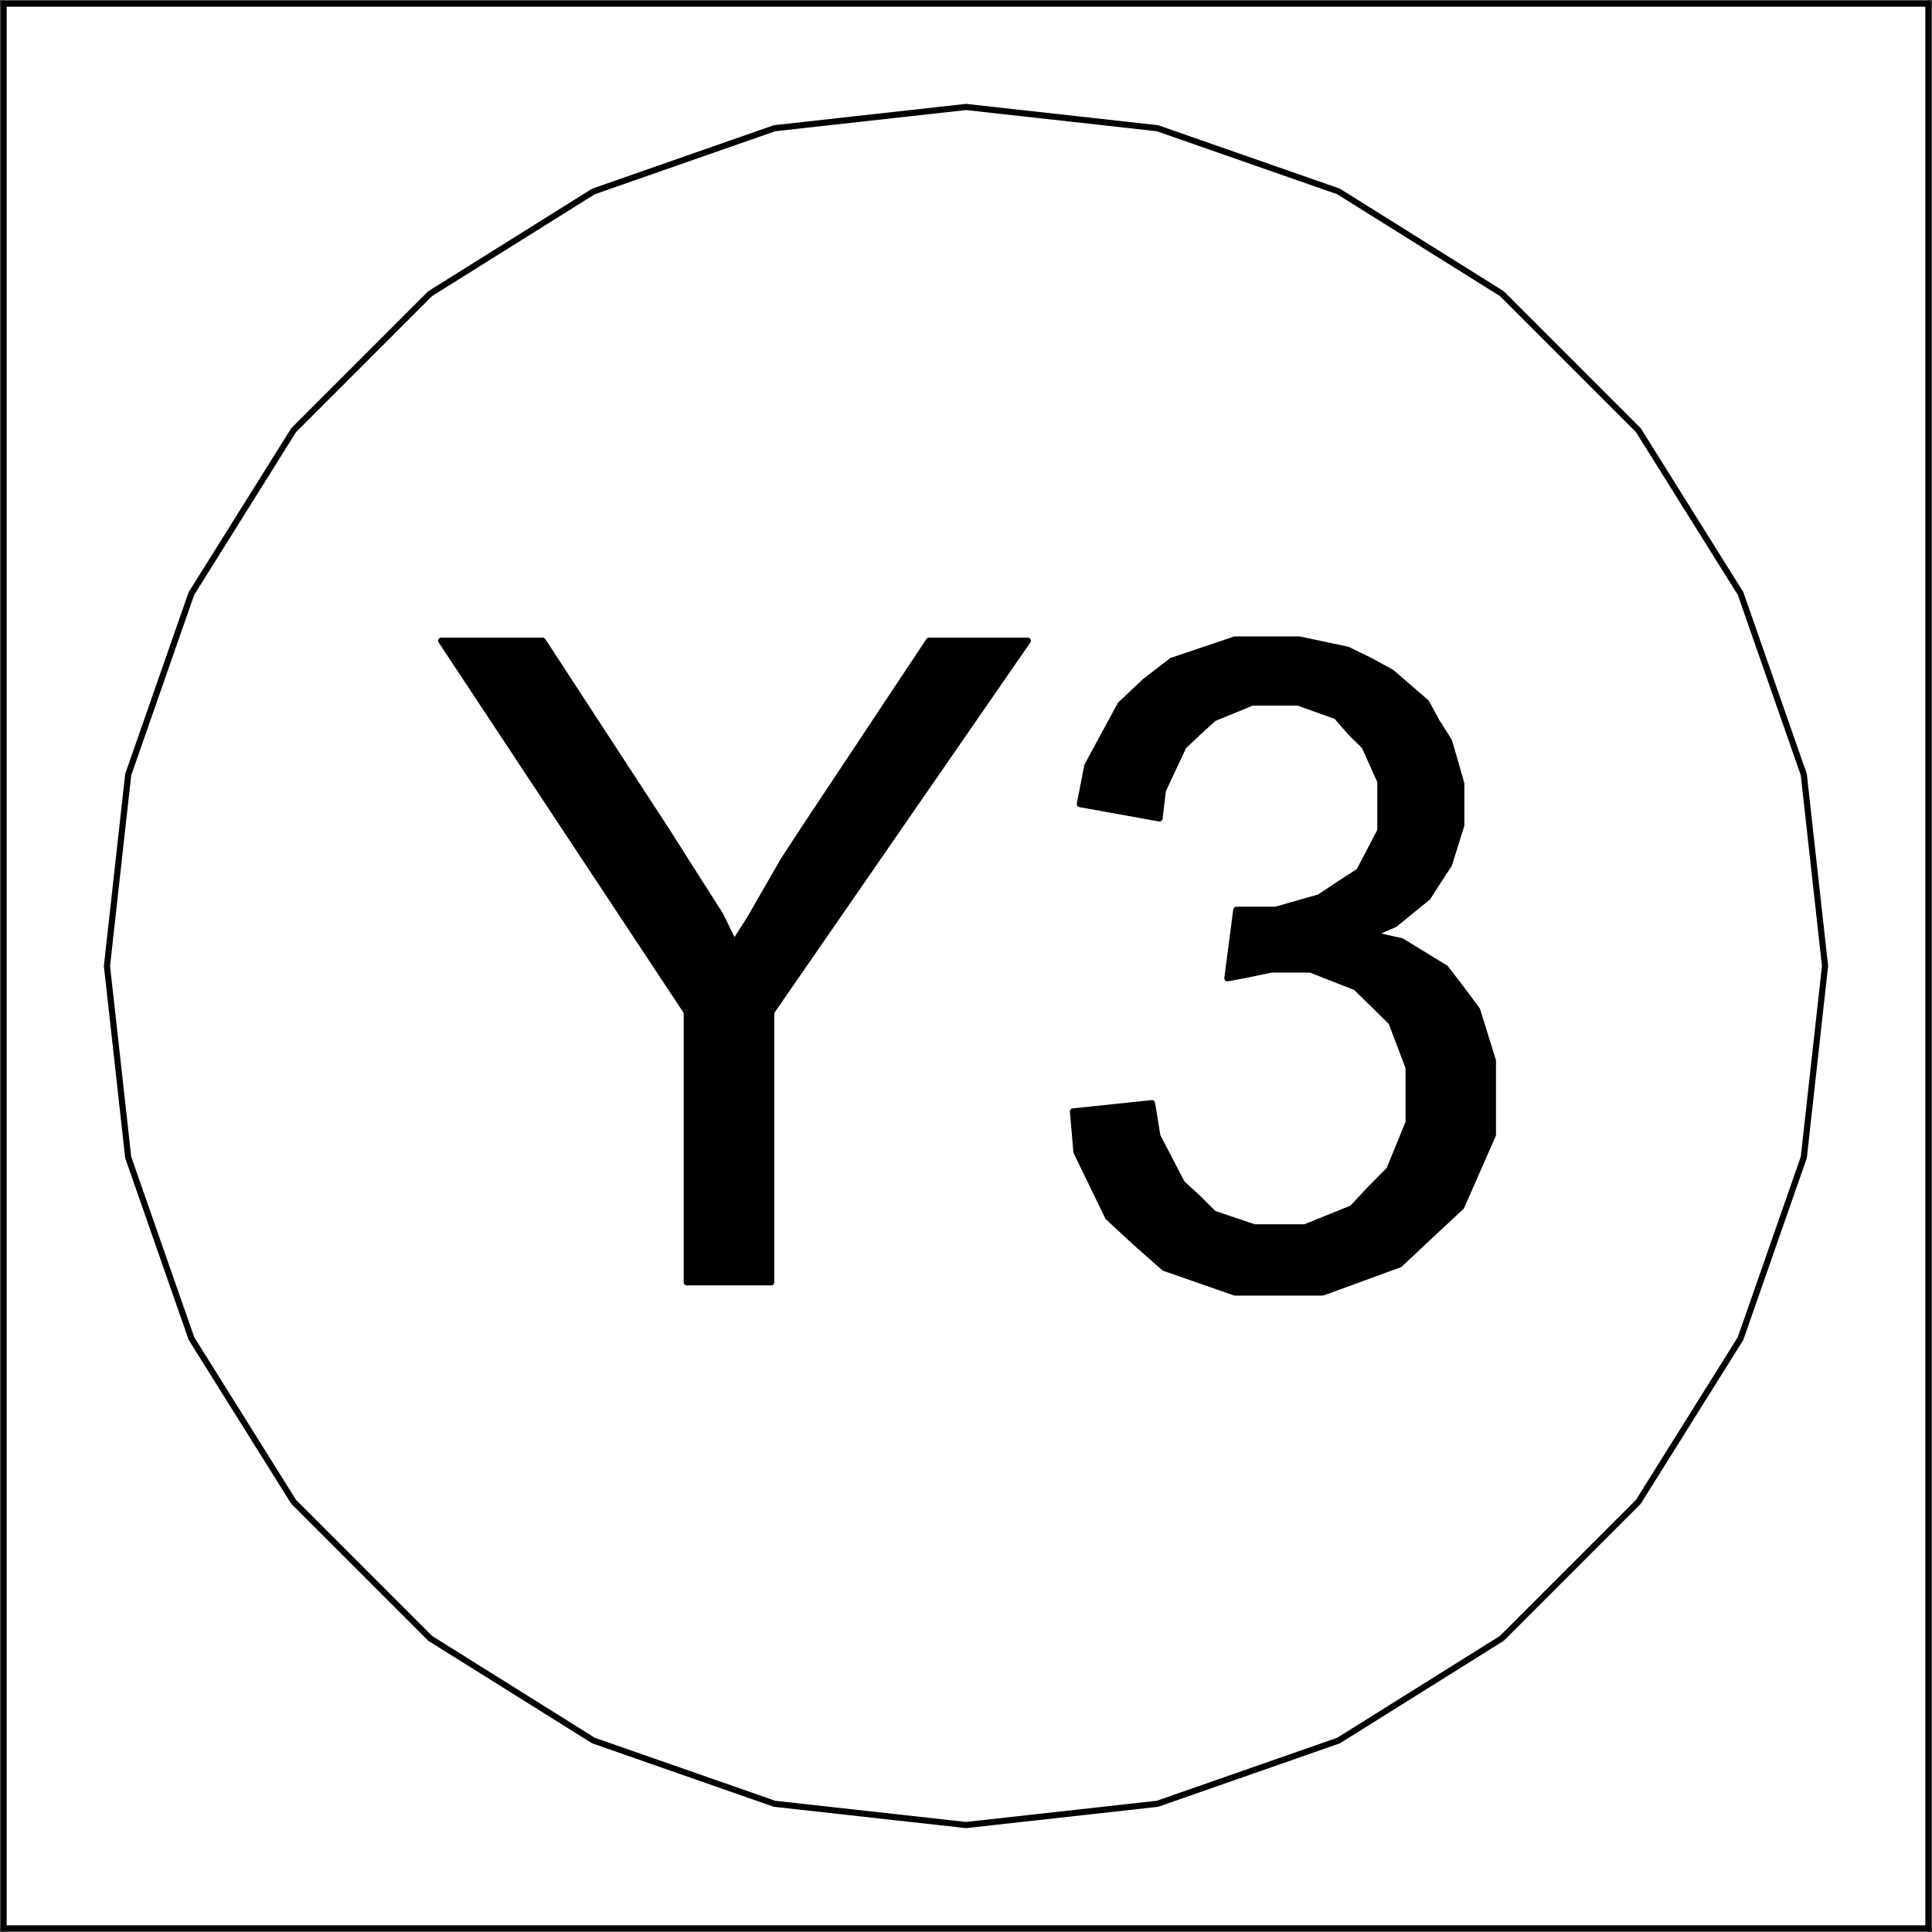 <?xml version="1.0" encoding="UTF-8"?>
<svg xmlns="http://www.w3.org/2000/svg" xmlns:xlink="http://www.w3.org/1999/xlink" width="11pt" height="11pt" viewBox="0 0 11 11" version="1.1">
<rect x="0" y="0" width="11" height="11" fill="#333333" stroke="none"/>
<g id="surface1">
<path style="fill:none;stroke-width:0.035;stroke-linecap:round;stroke-linejoin:round;stroke:rgb(50.2%,50.2%,50.2%);stroke-opacity:1;stroke-miterlimit:10;" d="M 0.02 0.02 L 0.02 10.98 L 10.98 10.98 L 10.98 0.02 L 0.02 0.02 " transform="matrix(1,0,0,-1,0,11)"/>
<path style="fill-rule:nonzero;fill:rgb(100%,100%,100%);fill-opacity:1;stroke-width:0.035;stroke-linecap:round;stroke-linejoin:round;stroke:rgb(100%,100%,100%);stroke-opacity:1;stroke-miterlimit:10;" d="M 0.02 0.02 L 0.02 10.98 L 10.98 10.98 L 10.98 0.02 Z M 0.02 0.02 " transform="matrix(1,0,0,-1,0,11)"/>
<path style="fill:none;stroke-width:0.035;stroke-linecap:round;stroke-linejoin:round;stroke:rgb(50.2%,50.2%,50.2%);stroke-opacity:1;stroke-miterlimit:10;" d="M 0.02 0.02 L 0.02 10.98 L 10.98 10.98 L 10.98 0.02 L 0.02 0.02 " transform="matrix(1,0,0,-1,0,11)"/>
<path style="fill:none;stroke-width:0.035;stroke-linecap:round;stroke-linejoin:round;stroke:rgb(0%,0%,0%);stroke-opacity:1;stroke-miterlimit:10;" d="M 0.02 0.02 L 10.98 0.02 " transform="matrix(1,0,0,-1,0,11)"/>
<path style="fill:none;stroke-width:0.035;stroke-linecap:round;stroke-linejoin:round;stroke:rgb(0%,0%,0%);stroke-opacity:1;stroke-miterlimit:10;" d="M 10.98 0.02 L 10.98 10.98 " transform="matrix(1,0,0,-1,0,11)"/>
<path style="fill:none;stroke-width:0.035;stroke-linecap:round;stroke-linejoin:round;stroke:rgb(0%,0%,0%);stroke-opacity:1;stroke-miterlimit:10;" d="M 0.02 0.02 L 0.02 10.98 " transform="matrix(1,0,0,-1,0,11)"/>
<path style="fill:none;stroke-width:0.035;stroke-linecap:round;stroke-linejoin:round;stroke:rgb(0%,0%,0%);stroke-opacity:1;stroke-miterlimit:10;" d="M 0.02 10.98 L 10.98 10.98 " transform="matrix(1,0,0,-1,0,11)"/>
<path style="fill:none;stroke-width:0.035;stroke-linecap:round;stroke-linejoin:round;stroke:rgb(0%,0%,0%);stroke-opacity:1;stroke-miterlimit:10;" d="M 0.609 5.5 L 0.73 6.59 L 1.09 7.621 L 1.672 8.551 L 2.449 9.328 L 3.379 9.91 L 4.41 10.27 L 5.5 10.391 L 6.59 10.27 L 7.621 9.91 L 8.551 9.328 L 9.328 8.551 L 9.91 7.621 L 10.27 6.59 L 10.391 5.5 L 10.27 4.41 L 9.91 3.379 L 9.328 2.449 L 8.551 1.672 L 7.621 1.09 L 6.59 0.73 L 5.5 0.609 L 4.41 0.73 L 3.379 1.09 L 2.449 1.672 L 1.672 2.449 L 1.09 3.379 L 0.73 4.41 L 0.609 5.5 " transform="matrix(1,0,0,-1,0,11)"/>
<path style="fill-rule:evenodd;fill:rgb(0%,0%,0%);fill-opacity:1;stroke-width:0.035;stroke-linecap:round;stroke-linejoin:round;stroke:rgb(0%,0%,0%);stroke-opacity:1;stroke-miterlimit:10;" d="M 3.91 3.699 L 3.91 5.238 L 2.512 7.352 L 3.09 7.352 L 3.809 6.25 L 3.91 6.09 L 4.102 5.789 L 4.18 5.629 L 4.27 5.77 L 4.461 6.102 L 4.578 6.281 L 5.289 7.352 L 5.852 7.352 L 4.391 5.238 L 4.391 3.699 Z M 3.91 3.699 " transform="matrix(1,0,0,-1,0,11)"/>
<path style="fill-rule:evenodd;fill:rgb(0%,0%,0%);fill-opacity:1;stroke-width:0.035;stroke-linecap:round;stroke-linejoin:round;stroke:rgb(0%,0%,0%);stroke-opacity:1;stroke-miterlimit:10;" d="M 6.109 4.672 L 6.559 4.719 L 6.59 4.531 L 6.73 4.262 L 6.82 4.18 L 6.91 4.09 L 7.141 4.012 L 7.43 4.012 L 7.699 4.121 L 7.801 4.23 L 7.91 4.34 L 8.02 4.609 L 8.02 4.922 L 7.922 5.18 L 7.82 5.281 L 7.719 5.379 L 7.461 5.48 L 7.238 5.48 L 7.09 5.449 L 6.988 5.43 L 7.039 5.82 L 7.262 5.82 L 7.512 5.891 L 7.629 5.969 L 7.738 6.039 L 7.859 6.27 L 7.859 6.551 L 7.77 6.75 L 7.691 6.828 L 7.609 6.922 L 7.391 7 L 7.129 7 L 6.91 6.91 L 6.82 6.828 L 6.738 6.75 L 6.621 6.5 L 6.602 6.34 L 6.148 6.422 L 6.191 6.641 L 6.379 6.988 L 6.52 7.121 L 6.672 7.238 L 7.031 7.359 L 7.398 7.359 L 7.672 7.301 L 7.801 7.238 L 7.922 7.172 L 8.121 7 L 8.18 6.891 L 8.25 6.781 L 8.32 6.539 L 8.32 6.301 L 8.25 6.078 L 8.191 5.988 L 8.129 5.891 L 7.941 5.738 L 7.809 5.68 L 7.98 5.641 L 8.23 5.488 L 8.32 5.371 L 8.41 5.25 L 8.5 4.961 L 8.5 4.539 L 8.32 4.129 L 8.148 3.969 L 7.969 3.801 L 7.531 3.641 L 7.031 3.641 L 6.629 3.781 L 6.469 3.922 L 6.309 4.07 L 6.129 4.441 Z M 6.109 4.672 " transform="matrix(1,0,0,-1,0,11)"/>
</g>
</svg>
